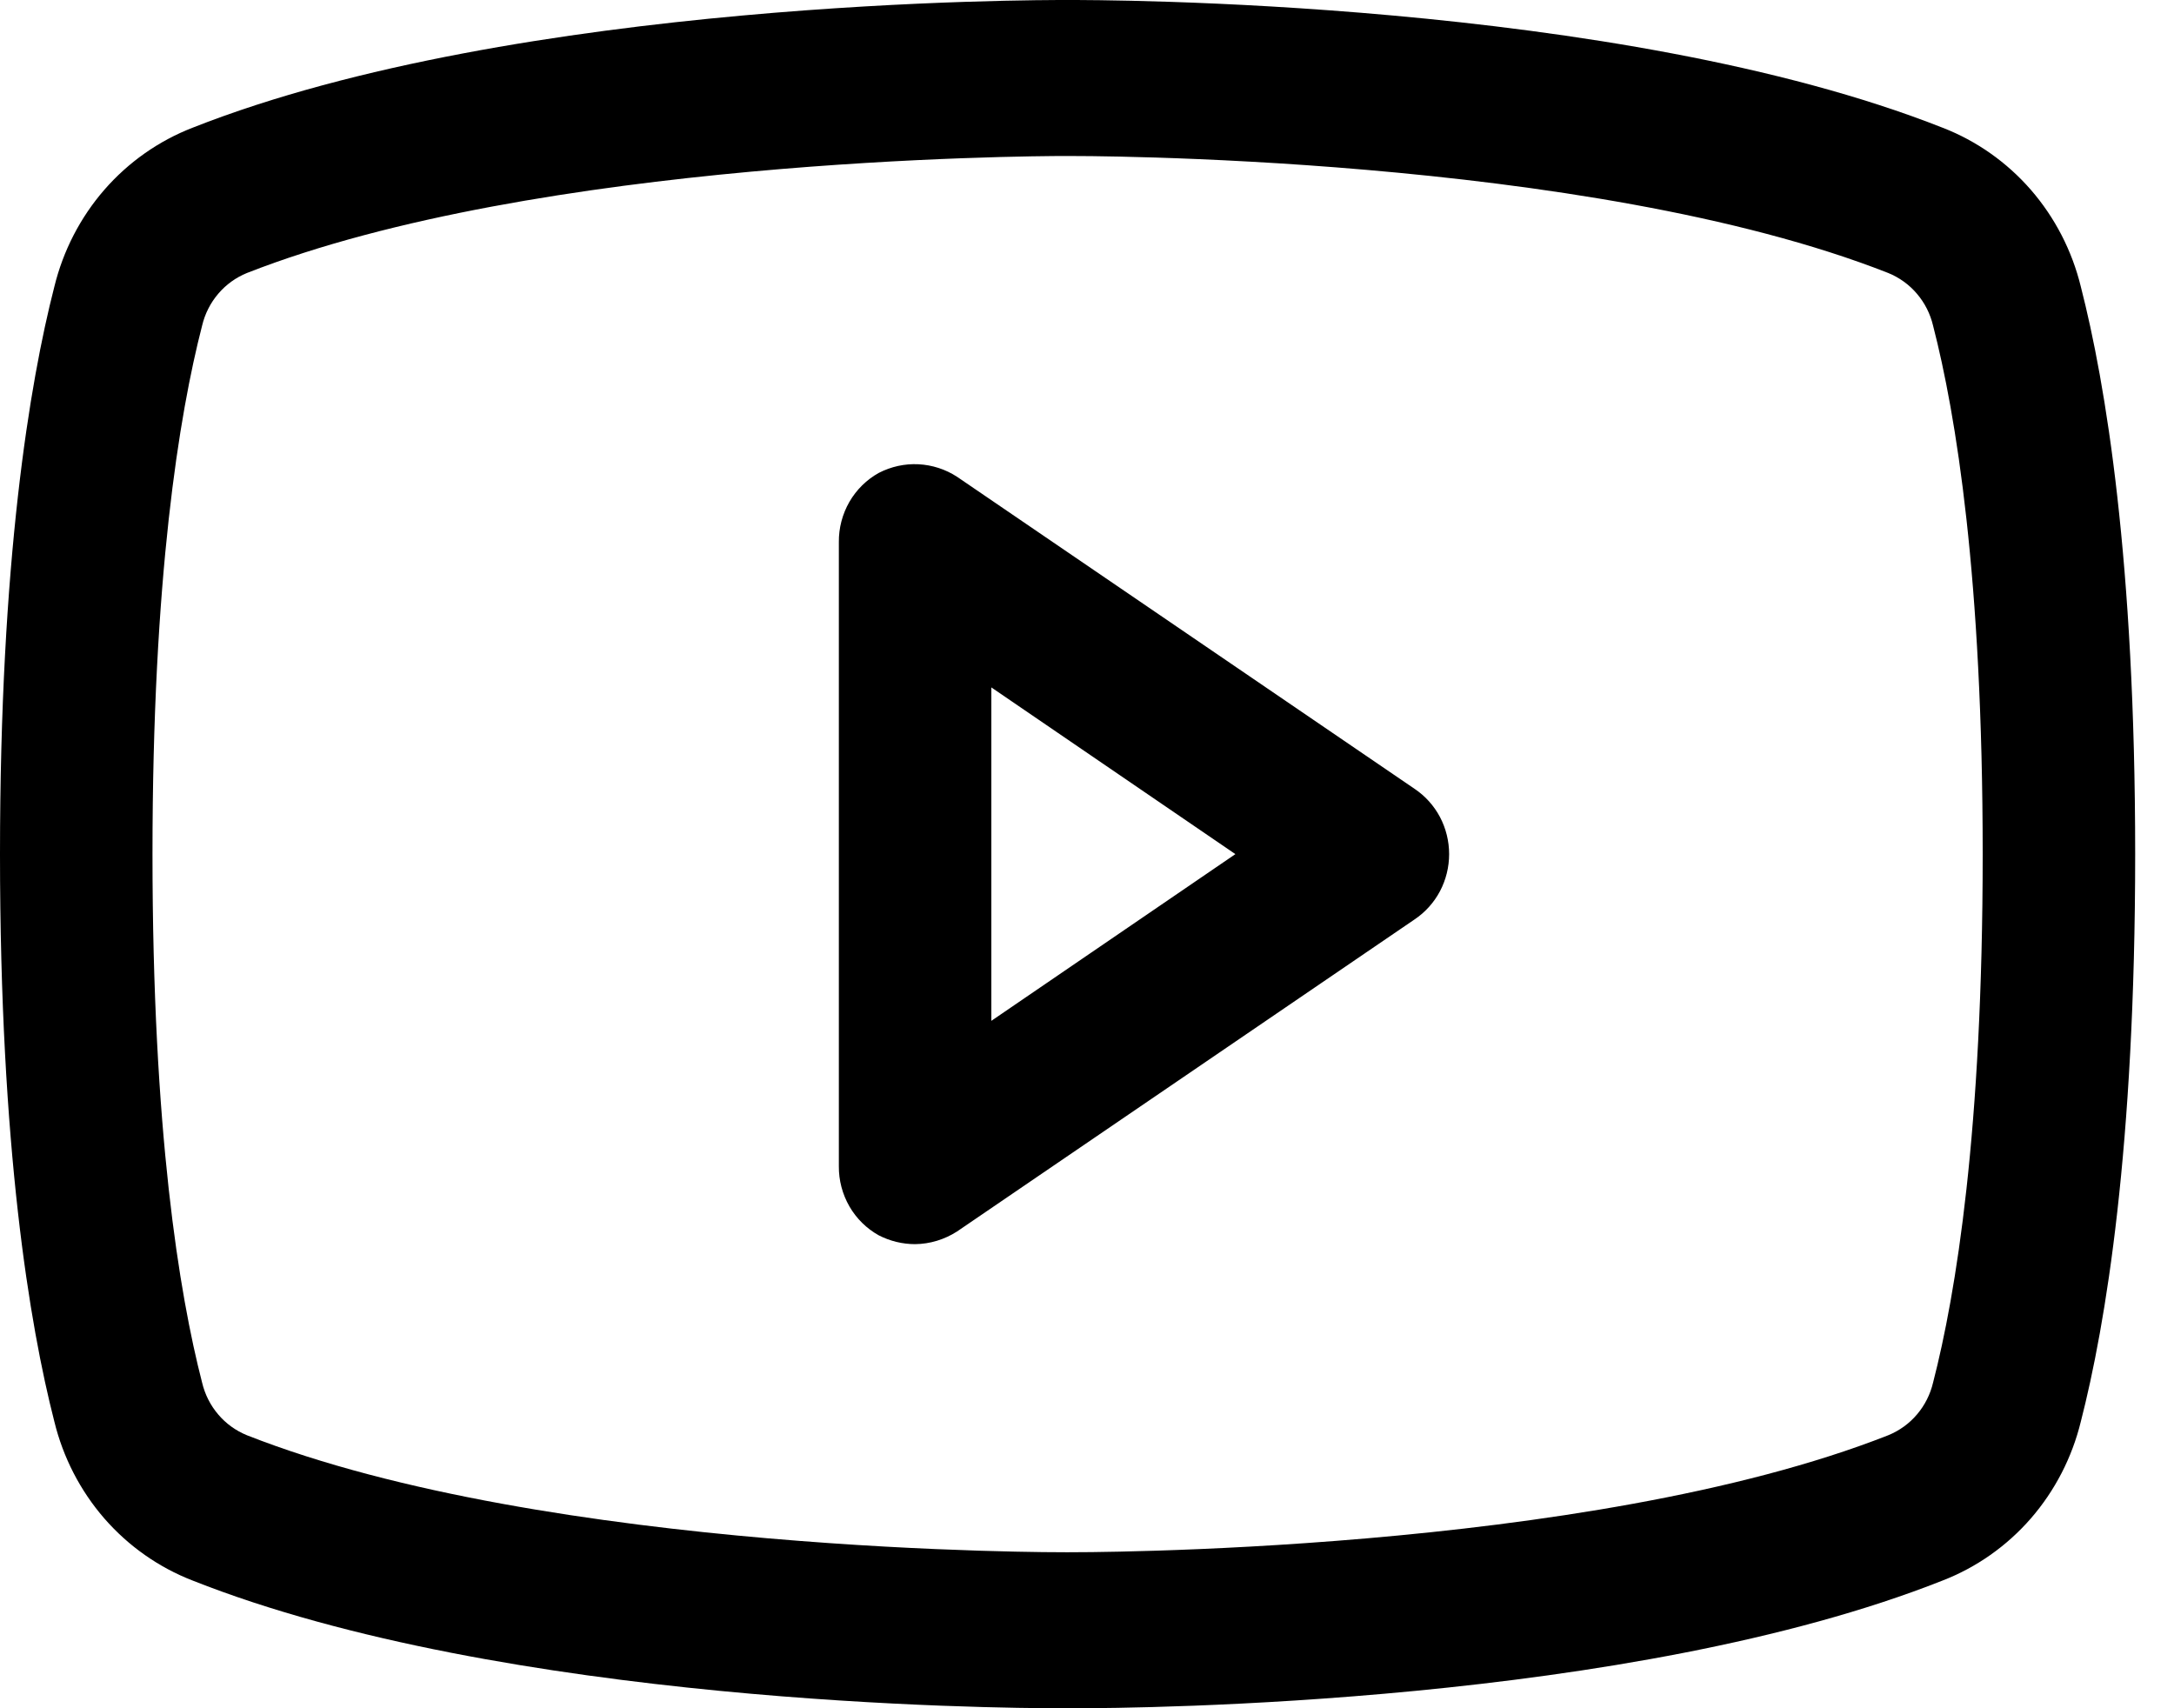 <svg width="28" height="22" viewBox="0 0 28 22" fill="none" xmlns="http://www.w3.org/2000/svg">
<path d="M18.219 10.159L12.326 6.14C12.177 6.043 12.005 5.988 11.829 5.979C11.652 5.97 11.477 6.009 11.319 6.09C11.162 6.177 11.031 6.306 10.94 6.463C10.85 6.62 10.802 6.799 10.804 6.982V15.018C10.802 15.201 10.85 15.38 10.94 15.537C11.031 15.694 11.162 15.823 11.319 15.91C11.464 15.984 11.624 16.023 11.786 16.023C11.977 16.021 12.164 15.964 12.326 15.86L18.219 11.841C18.355 11.75 18.468 11.625 18.546 11.478C18.623 11.332 18.664 11.167 18.664 11C18.664 10.833 18.623 10.668 18.546 10.522C18.468 10.375 18.355 10.25 18.219 10.159ZM12.768 13.147V8.853L15.911 11L12.768 13.147ZM26.8 3.692C26.687 3.229 26.466 2.801 26.156 2.444C25.846 2.088 25.456 1.814 25.02 1.645C20.821 -0.013 14.118 2.79741e-06 13.75 2.79741e-06C13.382 2.79741e-06 6.679 -0.013 2.48 1.645C2.044 1.814 1.654 2.088 1.344 2.444C1.034 2.801 0.813 3.229 0.7 3.692C0.381 4.935 0 7.22 0 11C0 14.78 0.381 17.065 0.7 18.308C0.813 18.771 1.034 19.199 1.344 19.556C1.654 19.912 2.044 20.186 2.48 20.355C6.507 21.95 12.817 22 13.664 22H13.836C14.683 22 20.993 21.95 25.02 20.355C25.456 20.186 25.846 19.912 26.156 19.556C26.466 19.199 26.687 18.771 26.8 18.308C27.119 17.065 27.5 14.78 27.5 11C27.5 7.22 27.119 4.935 26.8 3.692ZM24.897 17.806C24.861 17.958 24.79 18.099 24.689 18.217C24.589 18.335 24.462 18.426 24.32 18.484C20.429 20.016 13.824 19.991 13.75 19.991H13.738C13.676 19.991 7.071 20.016 3.18 18.484C3.038 18.426 2.911 18.335 2.811 18.217C2.71 18.099 2.639 17.958 2.603 17.806C2.308 16.663 1.964 14.566 1.964 11C1.964 7.434 2.308 5.337 2.603 4.194C2.639 4.042 2.71 3.901 2.811 3.783C2.911 3.665 3.038 3.574 3.18 3.516C6.924 2.047 13.21 2.009 13.725 2.009H13.75C13.824 2.009 20.429 1.984 24.32 3.516C24.462 3.574 24.589 3.665 24.689 3.783C24.79 3.901 24.861 4.042 24.897 4.194C25.192 5.337 25.536 7.434 25.536 11C25.536 14.566 25.192 16.663 24.897 17.806Z" fill="black"/>
</svg>

